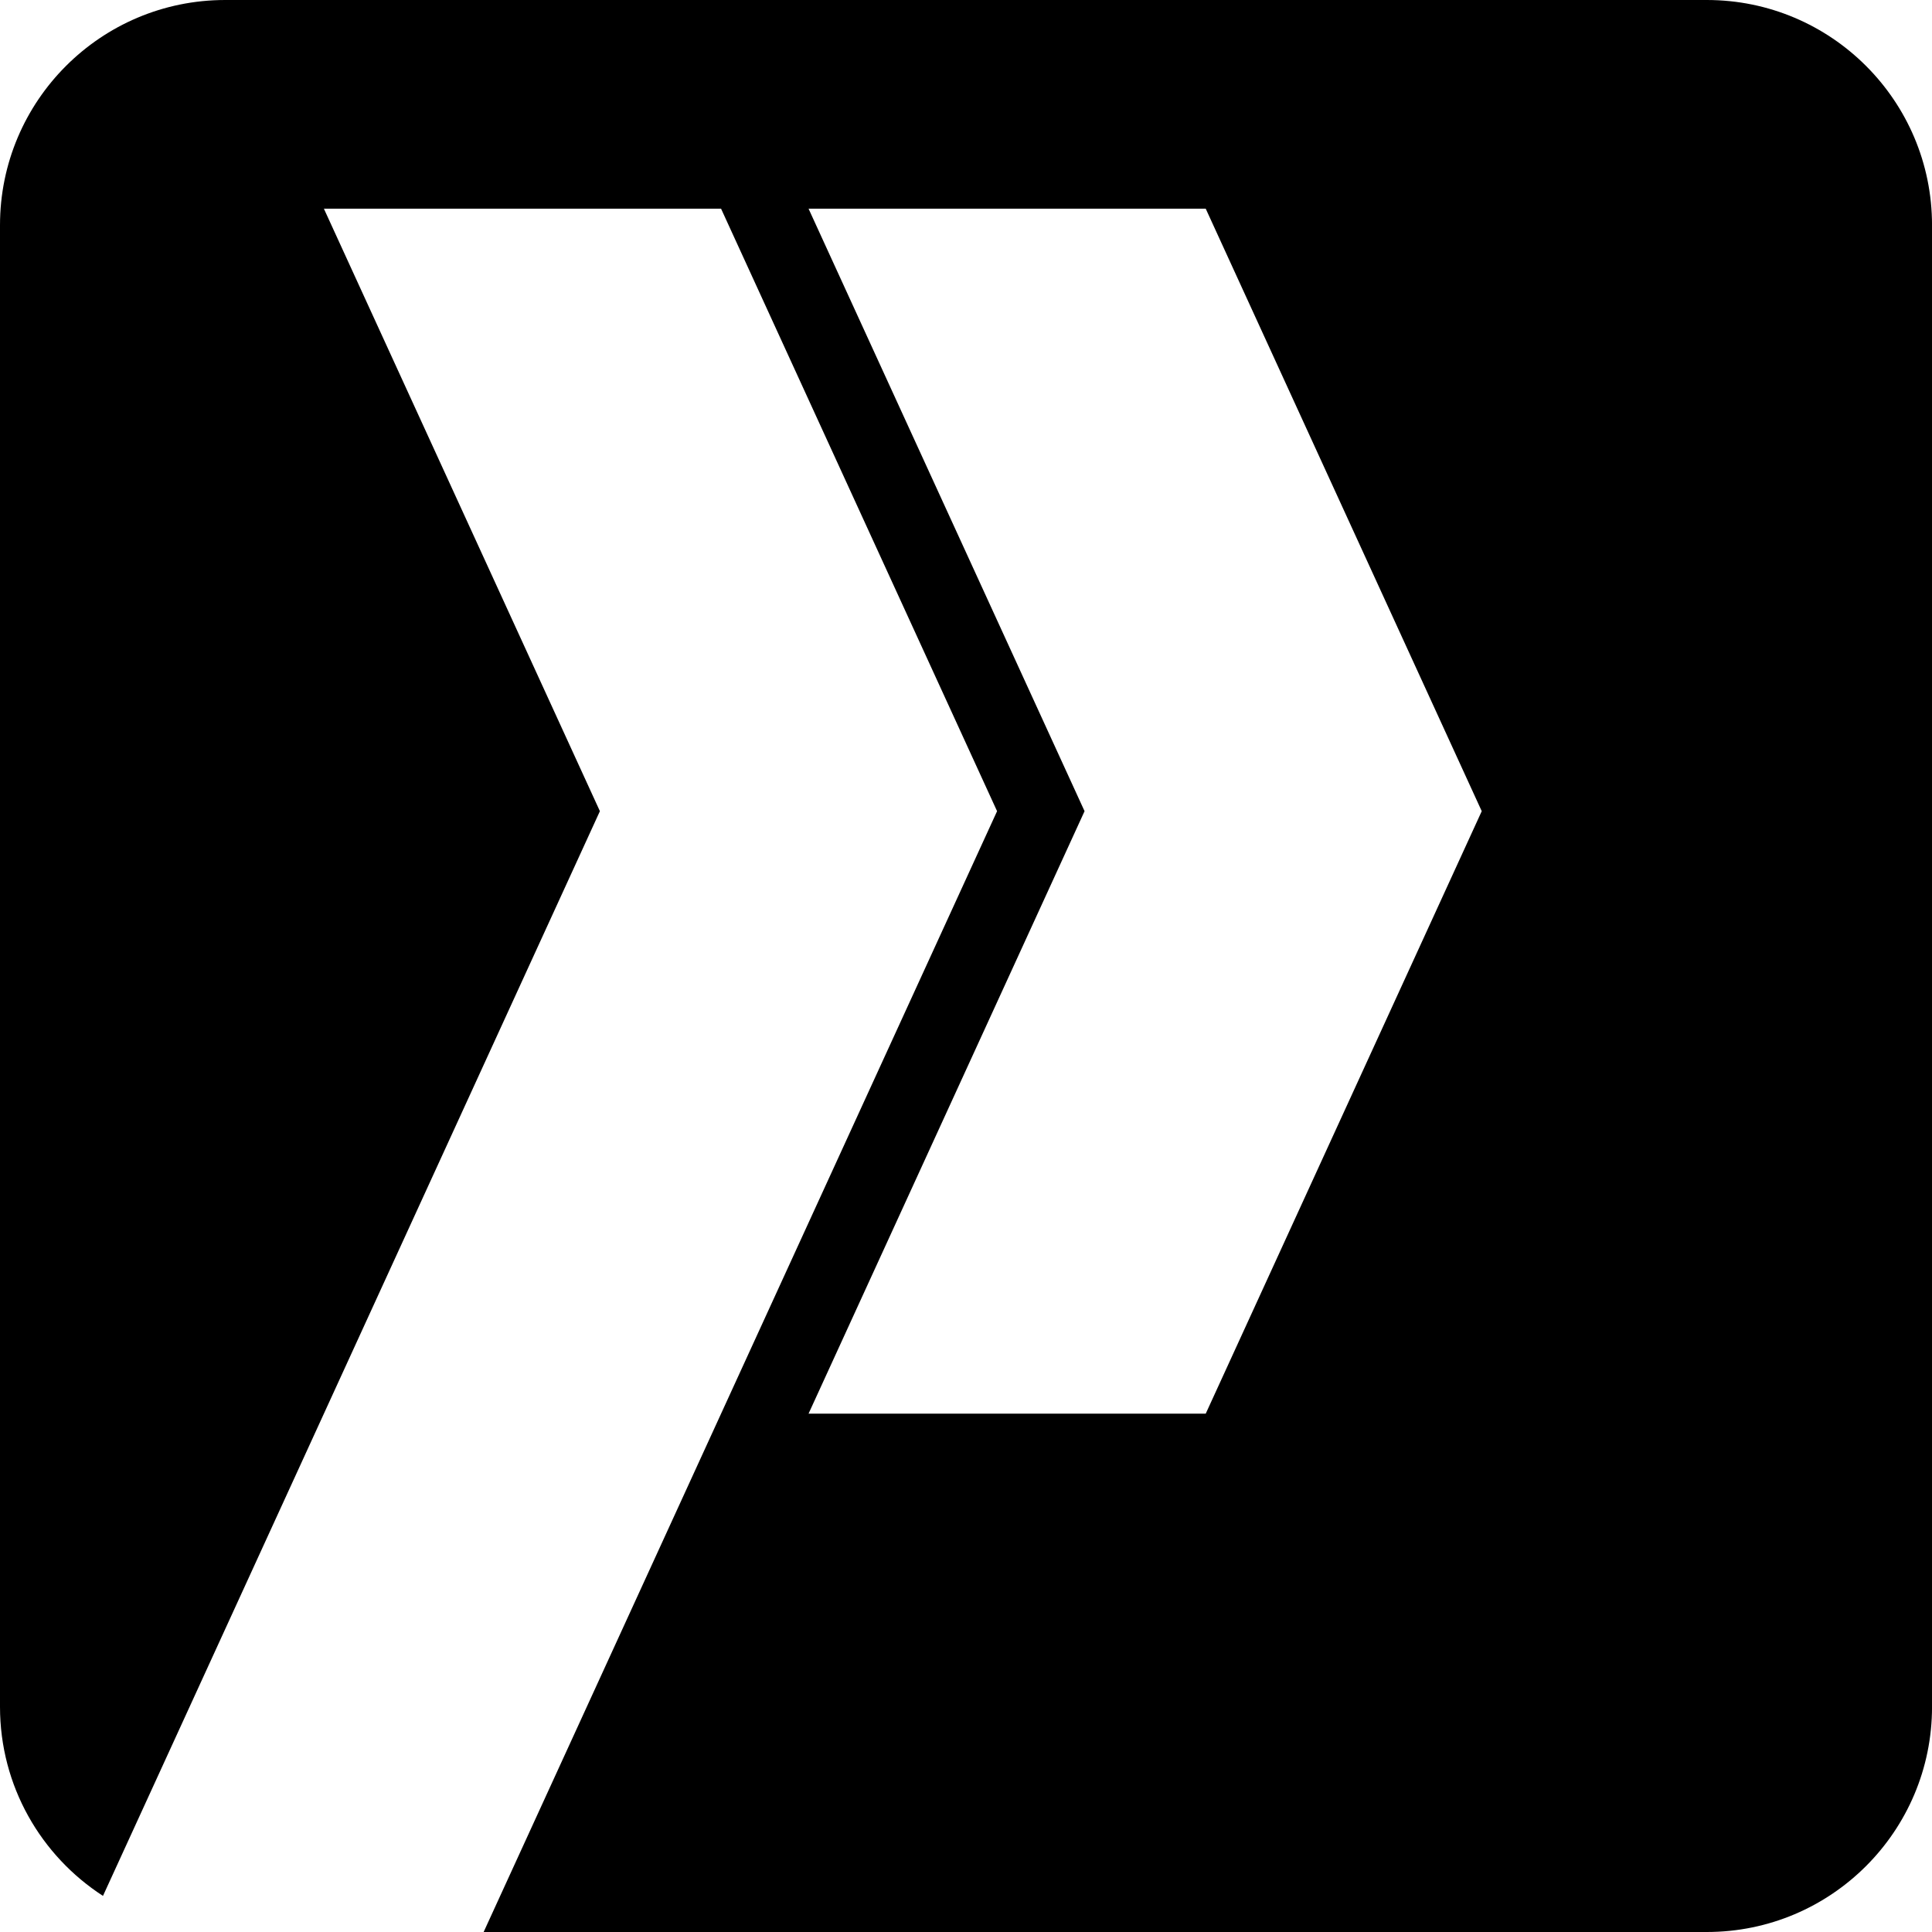 <svg id="Layer_1" data-name="Layer 1" xmlns="http://www.w3.org/2000/svg" viewBox="0 0 621.18 621.18">   <path d="M548.77,0H72.41C32.42,0,0,32.42,0,72.41v476.36c0,25.5,13.19,47.9,33.11,60.8L192.88,260.81,104.14,67.1h127.7l88.74,193.71-165.08,360.37h393.28c39.99,0,72.41-32.42,72.41-72.41V72.41c0-39.99-32.42-72.41-72.41-72.41Zm-161.1,454.52h-127.7l88.74-193.71-88.74-193.71h127.7l88.74,193.71-88.74,193.71Z"></path> </svg>